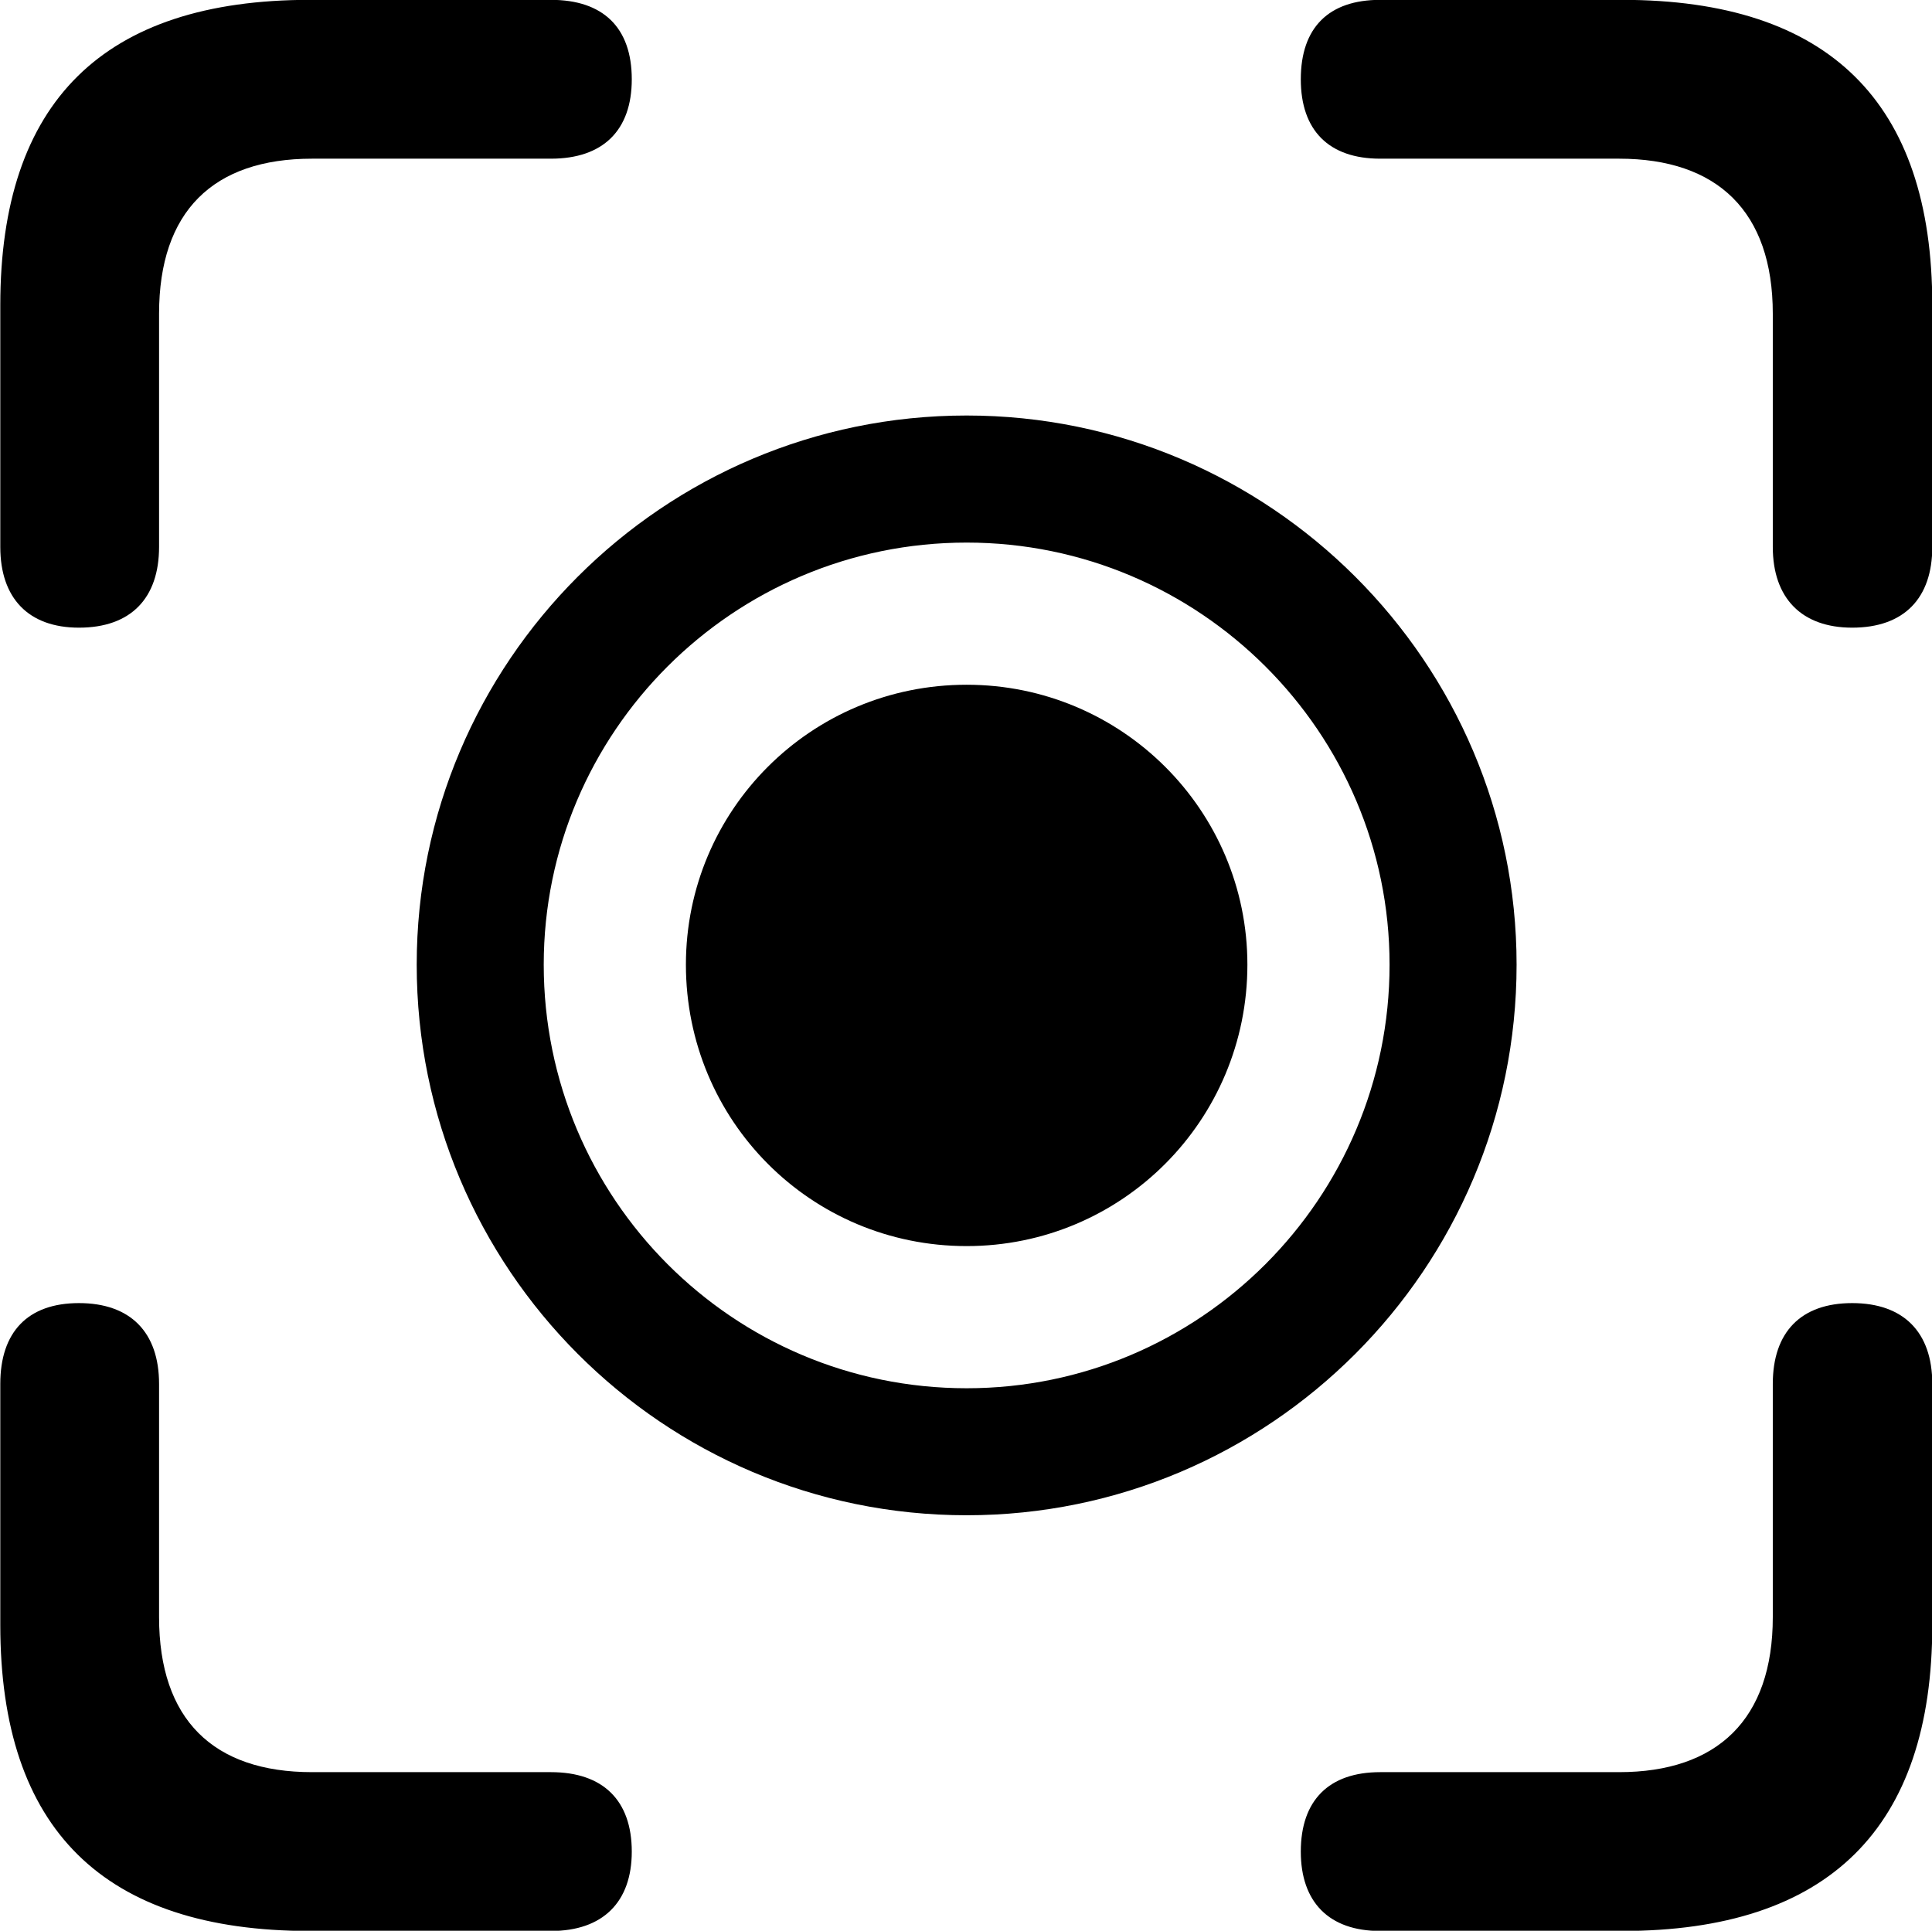 
<svg
    viewBox="0 0 26.77 26.756"
    xmlns="http://www.w3.org/2000/svg"
>
    <path
        fill="inherit"
        d="M1.094 8.698C1.814 8.698 2.204 8.289 2.204 7.579V4.348C2.204 2.929 2.954 2.199 4.324 2.199H7.634C8.354 2.199 8.754 1.808 8.754 1.099C8.754 0.379 8.354 -0.002 7.634 -0.002H4.294C1.434 -0.002 0.004 1.409 0.004 4.229V7.579C0.004 8.289 0.394 8.698 1.094 8.698ZM25.664 8.698C26.384 8.698 26.774 8.289 26.774 7.579V4.229C26.774 1.409 25.334 -0.002 22.474 -0.002H19.124C18.414 -0.002 18.024 0.379 18.024 1.099C18.024 1.808 18.414 2.199 19.124 2.199H22.434C23.794 2.199 24.564 2.929 24.564 4.348V7.579C24.564 8.289 24.964 8.698 25.664 8.698ZM13.394 20.998C17.594 20.998 21.014 17.578 21.014 13.368C21.014 9.178 17.594 5.758 13.394 5.758C9.184 5.758 5.774 9.178 5.774 13.368C5.774 17.578 9.184 20.998 13.394 20.998ZM13.394 19.238C10.154 19.238 7.534 16.608 7.534 13.368C7.534 10.149 10.154 7.519 13.394 7.519C16.624 7.519 19.254 10.149 19.254 13.368C19.254 16.608 16.624 19.238 13.394 19.238ZM13.394 17.268C15.544 17.268 17.284 15.528 17.284 13.368C17.284 11.229 15.544 9.489 13.394 9.489C11.234 9.489 9.504 11.229 9.504 13.368C9.504 15.528 11.234 17.268 13.394 17.268ZM4.294 26.759H7.634C8.354 26.759 8.754 26.358 8.754 25.659C8.754 24.948 8.354 24.558 7.634 24.558H4.324C2.954 24.558 2.204 23.828 2.204 22.409V19.178C2.204 18.459 1.804 18.058 1.094 18.058C0.384 18.058 0.004 18.459 0.004 19.178V22.518C0.004 25.349 1.434 26.759 4.294 26.759ZM19.124 26.759H22.474C25.334 26.759 26.774 25.338 26.774 22.518V19.178C26.774 18.459 26.374 18.058 25.664 18.058C24.954 18.058 24.564 18.459 24.564 19.178V22.409C24.564 23.828 23.794 24.558 22.434 24.558H19.124C18.414 24.558 18.024 24.948 18.024 25.659C18.024 26.358 18.414 26.759 19.124 26.759Z"
        fillRule="evenodd"
        clipRule="evenodd"
    />
</svg>
        